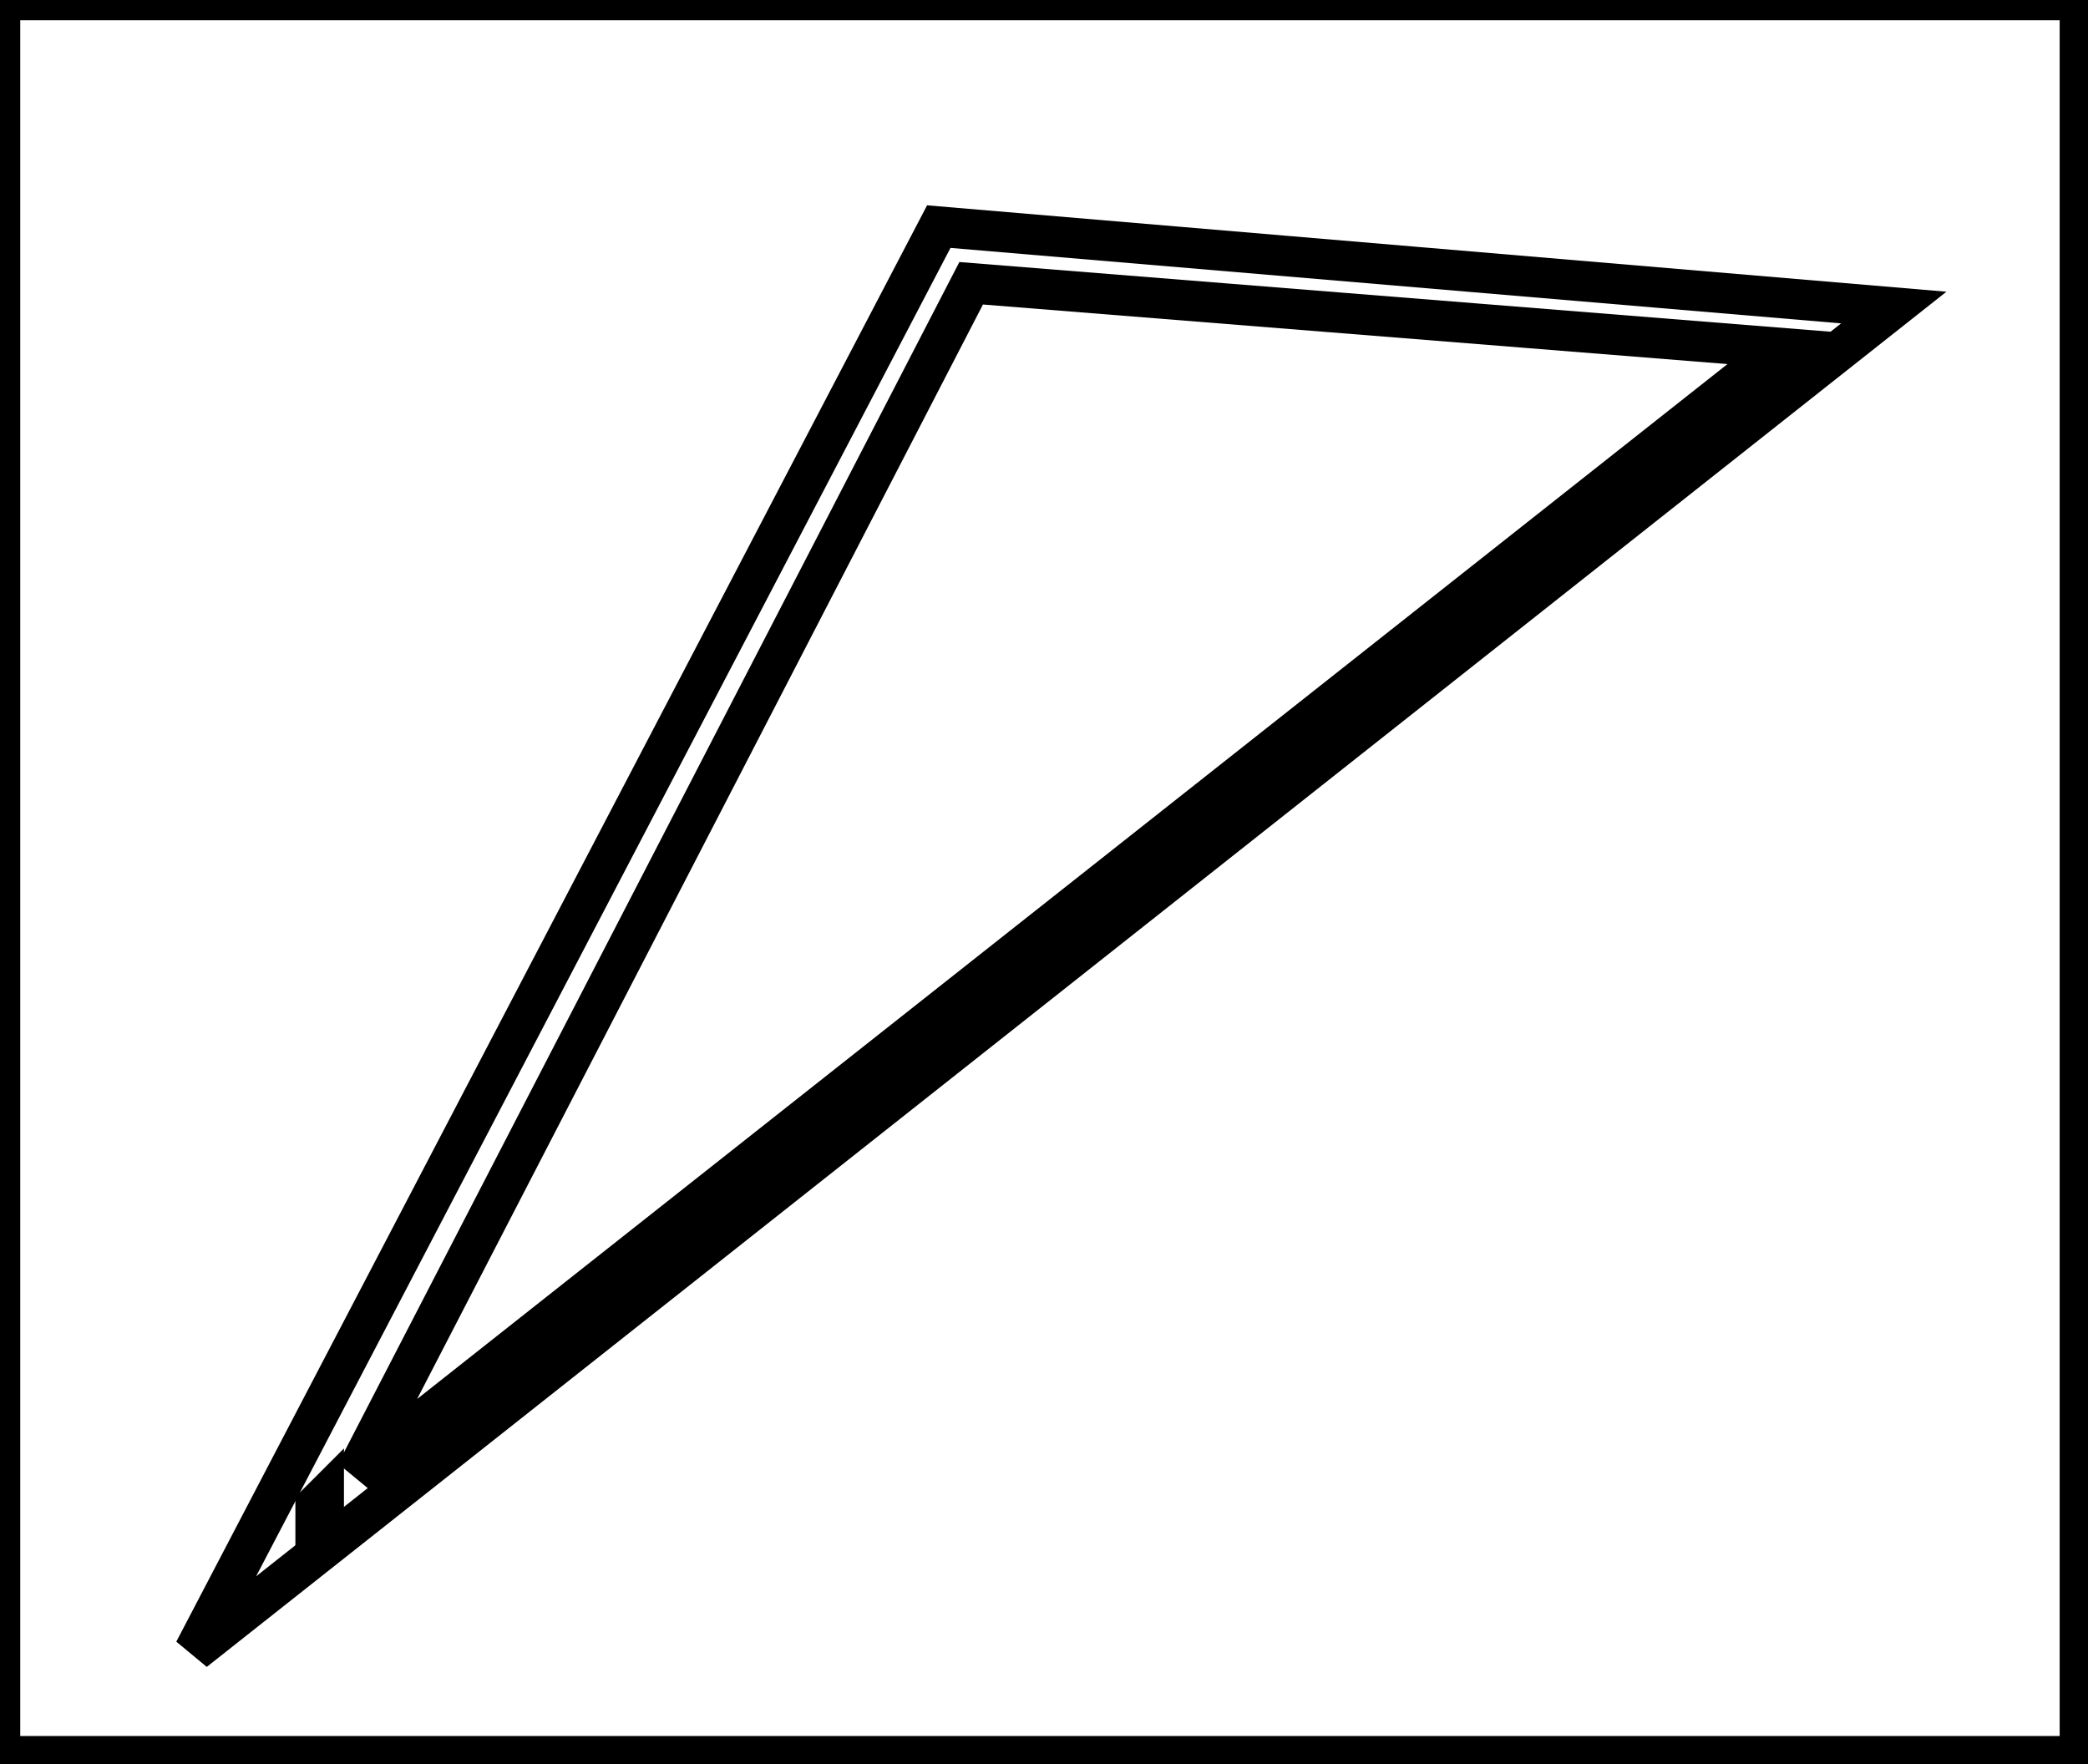 <?xml version="1.0" encoding="utf-8" ?>
<svg baseProfile="full" height="218" version="1.1" width="258" xmlns="http://www.w3.org/2000/svg" xmlns:ev="http://www.w3.org/2001/xml-events" xmlns:xlink="http://www.w3.org/1999/xlink"><defs /><rect fill="white" height="218" width="258" x="0" y="0" /><path d="M 40,185 L 39,186 L 39,187 L 40,186 Z" fill="none" stroke="black" stroke-width="5" /><path d="M 220,43 L 120,35 L 44,182 Z" fill="none" stroke="black" stroke-width="5" /><path d="M 234,38 L 24,204 L 116,28 Z" fill="none" stroke="black" stroke-width="5" /><path d="M 0,0 L 0,217 L 257,217 L 257,0 Z" fill="none" stroke="black" stroke-width="5" /></svg>